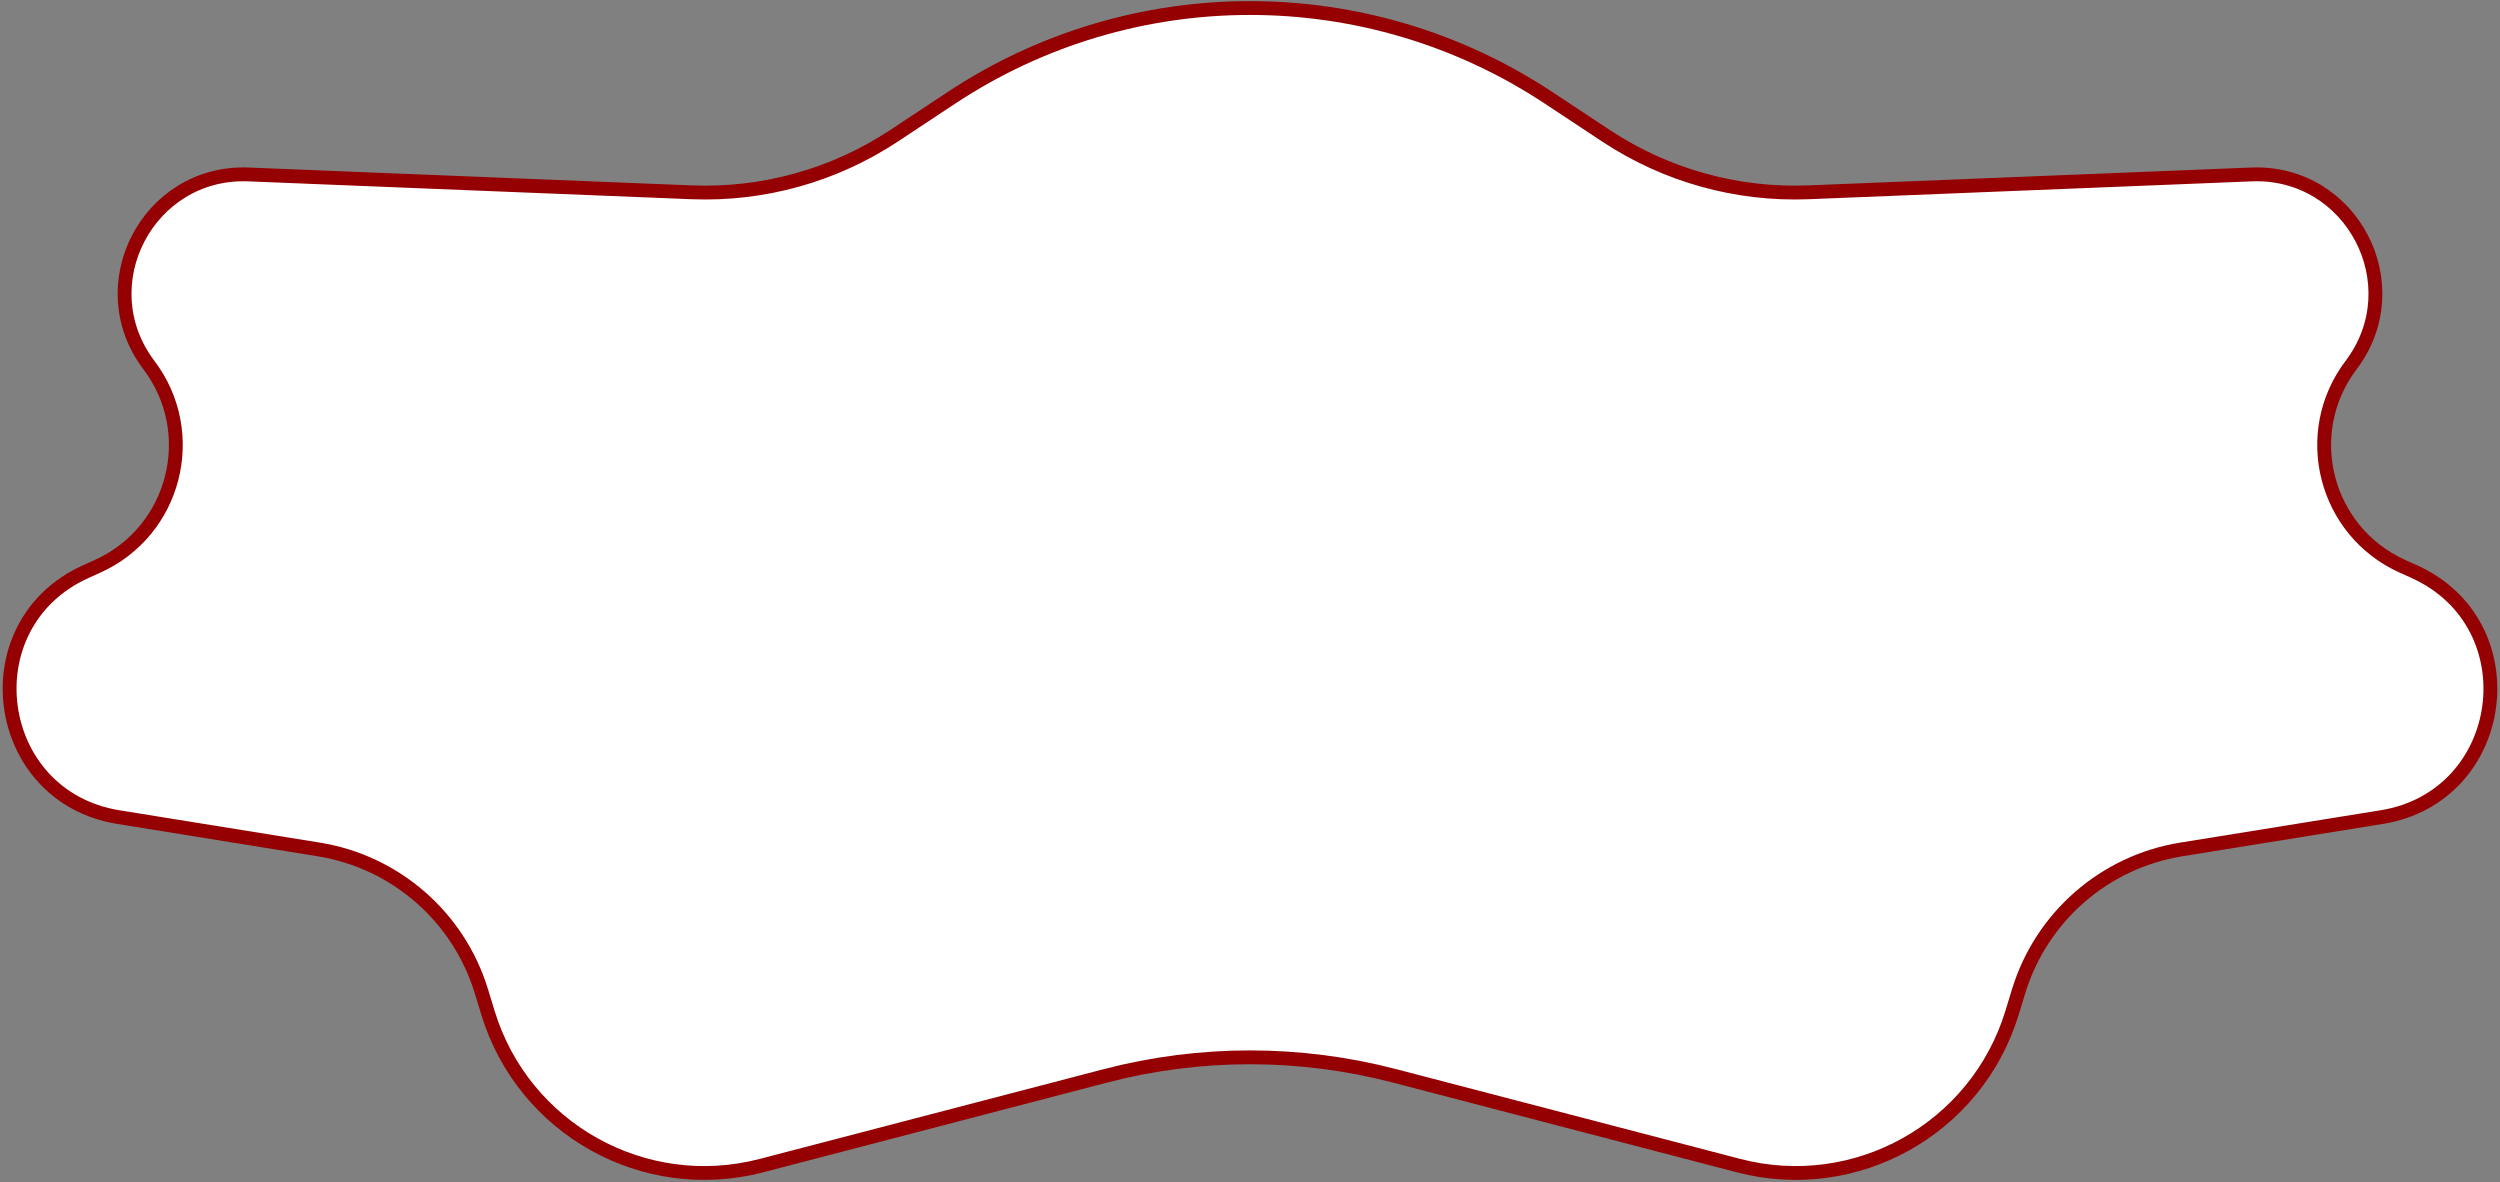 <svg width="903" height="427" viewBox="0 0 903 427" fill="none" xmlns="http://www.w3.org/2000/svg">
<rect x="0" y="0" width="903" height="427" fill="#808080" stroke="none"/>
<path d="M343.63 35.346C409.037 -7.916 493.963 -7.916 559.37 35.346L580.087 49.049C601.732 63.365 627.333 70.506 653.262 69.46L813.212 63.01C849.478 61.547 871.11 102.923 849.213 131.87C830.636 156.426 839.677 191.877 867.745 204.538L872.009 206.462C914.225 225.504 905.966 287.763 860.246 295.14L787.883 306.817C760.123 311.296 737.328 331.176 729.116 358.07L726.752 365.814C713.953 407.729 670.369 432.085 627.963 421.021L503.753 388.611C469.491 379.671 433.509 379.671 399.247 388.611L275.037 421.021C232.631 432.085 189.047 407.729 176.248 365.814L173.884 358.07C165.672 331.176 142.877 311.296 115.117 306.817L42.754 295.14C-2.966 287.763 -11.225 225.504 30.991 206.462L35.255 204.538C63.323 191.877 72.364 156.426 53.787 131.87C31.89 102.923 53.522 61.547 89.788 63.01L249.738 69.46C275.668 70.506 301.268 63.365 322.913 49.049L343.63 35.346Z" fill="white" stroke="#950002" stroke-width="5" stroke-linejoin="round"/>
</svg>
